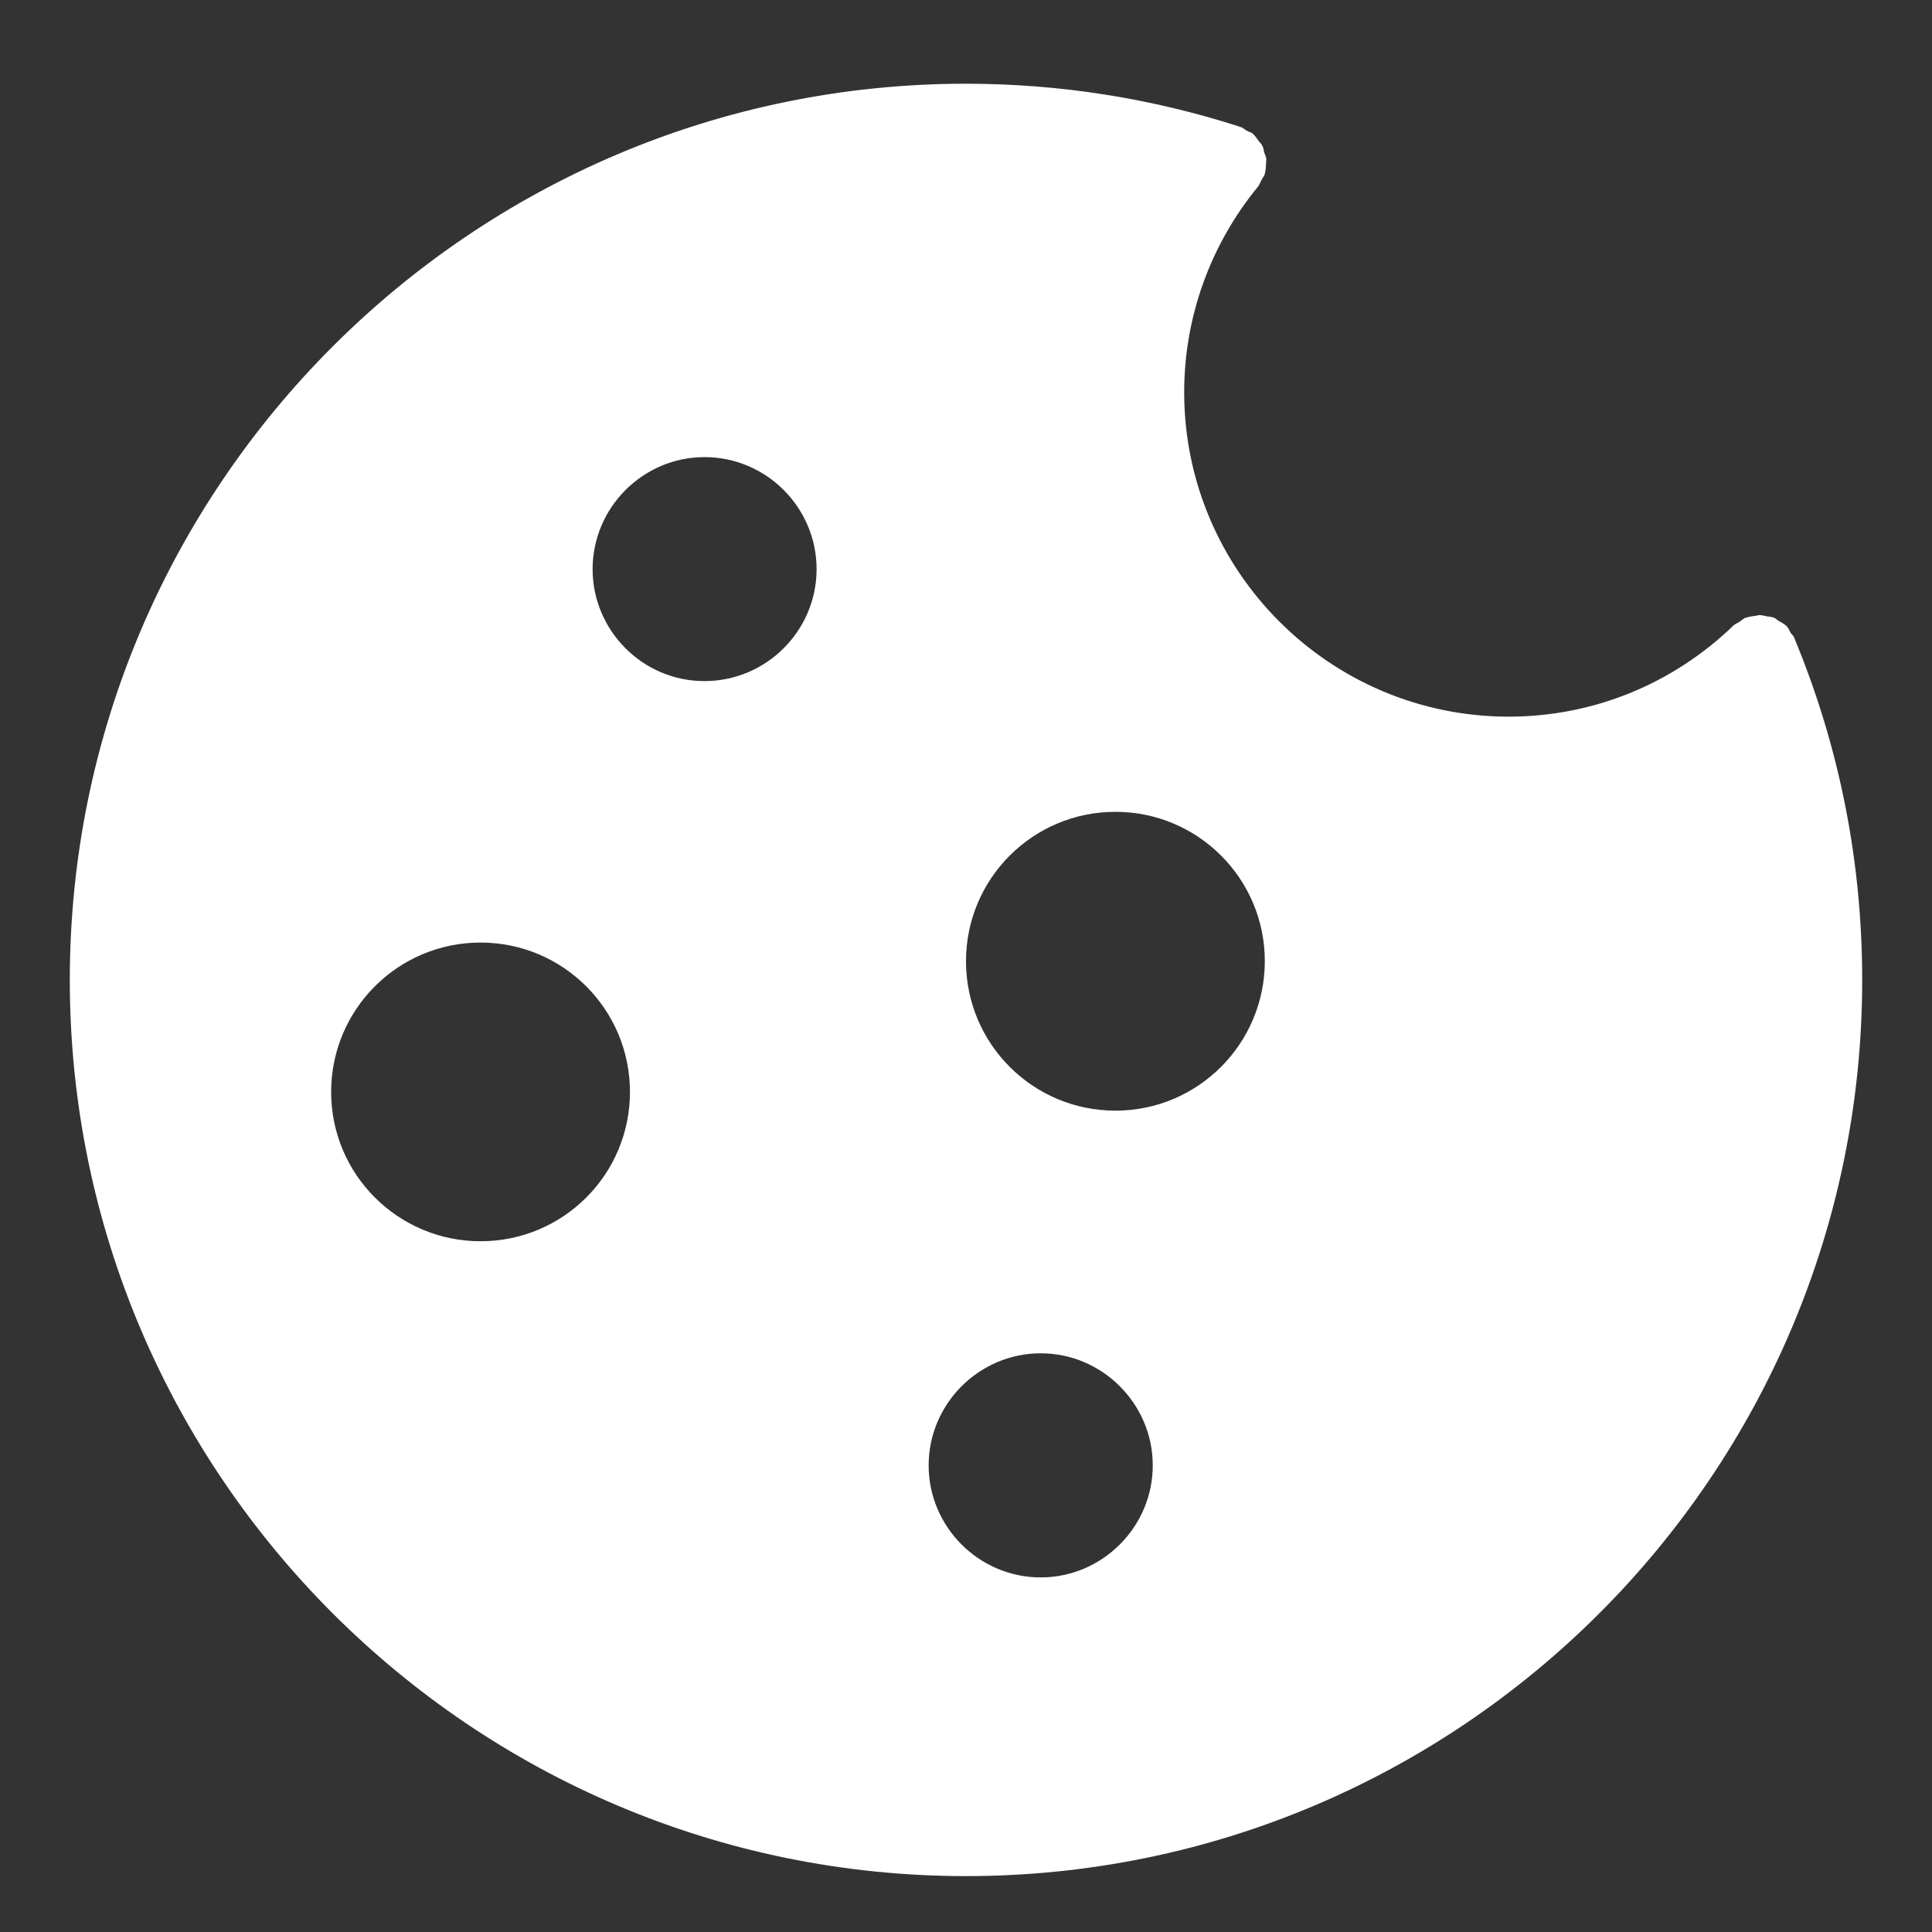 <svg width="15" height="15" viewBox="0 0 15 15" fill="none" xmlns="http://www.w3.org/2000/svg">
<rect x="0" y="0" width="15" height="15" fill="#333333" stroke="none"/>
<path fill-rule="evenodd" clip-rule="evenodd" d="M13.934 4.958V4.961C14.281 5.799 14.458 6.689 14.458 7.608C14.458 11.444 11.336 14.566 7.5 14.566C3.664 14.566 0.542 11.444 0.542 7.608C0.542 3.772 3.664 0.65 7.5 0.65C8.225 0.65 8.941 0.763 9.623 0.983C9.626 0.983 9.626 0.986 9.626 0.986H9.634C9.644 0.99 9.652 0.996 9.66 1.002L9.668 1.007L9.671 1.01L9.675 1.012L9.677 1.013L9.681 1.015C9.696 1.024 9.713 1.027 9.728 1.038C9.728 1.038 9.728 1.039 9.728 1.04C9.728 1.041 9.729 1.041 9.73 1.041C9.746 1.057 9.757 1.073 9.77 1.091L9.774 1.096C9.775 1.099 9.777 1.101 9.779 1.103L9.783 1.107C9.787 1.111 9.79 1.115 9.794 1.12C9.796 1.123 9.798 1.127 9.8 1.131C9.805 1.139 9.808 1.148 9.81 1.157L9.811 1.163L9.812 1.169L9.814 1.18L9.817 1.188L9.82 1.195L9.82 1.196C9.825 1.208 9.83 1.221 9.832 1.236C9.832 1.24 9.831 1.245 9.831 1.25V1.252C9.83 1.259 9.829 1.266 9.829 1.273C9.829 1.3 9.826 1.323 9.82 1.349V1.352C9.817 1.361 9.811 1.37 9.805 1.379C9.801 1.385 9.797 1.392 9.794 1.398C9.785 1.416 9.779 1.433 9.768 1.448C9.396 1.9 9.194 2.465 9.194 3.045C9.194 4.434 10.324 5.564 11.713 5.564C12.368 5.564 12.988 5.312 13.461 4.854C13.465 4.851 13.469 4.848 13.473 4.846C13.479 4.842 13.484 4.839 13.49 4.836C13.495 4.834 13.5 4.831 13.505 4.828C13.522 4.816 13.534 4.805 13.551 4.796H13.557C13.577 4.788 13.601 4.785 13.624 4.782C13.638 4.782 13.653 4.773 13.667 4.776C13.685 4.776 13.699 4.782 13.716 4.785C13.737 4.787 13.757 4.79 13.774 4.796C13.782 4.8 13.788 4.805 13.795 4.81L13.799 4.813L13.806 4.819C13.829 4.831 13.85 4.842 13.87 4.86C13.87 4.861 13.87 4.862 13.87 4.862C13.871 4.863 13.871 4.863 13.873 4.863C13.884 4.877 13.893 4.894 13.902 4.912C13.91 4.926 13.925 4.935 13.931 4.952C13.931 4.954 13.931 4.955 13.931 4.956L13.932 4.957L13.934 4.958ZM2.571 8.478C2.571 9.119 3.091 9.637 3.731 9.637C4.372 9.637 4.891 9.119 4.891 8.478C4.891 7.837 4.372 7.318 3.731 7.318C3.09 7.318 2.571 7.837 2.571 8.478ZM5.47 3.549C4.992 3.549 4.601 3.941 4.601 4.419C4.601 4.897 4.992 5.289 5.47 5.288C5.949 5.288 6.34 4.897 6.34 4.419C6.34 3.94 5.949 3.549 5.47 3.549ZM7.21 11.377C7.21 11.856 7.602 12.247 8.08 12.247C8.558 12.247 8.95 11.855 8.95 11.377C8.95 10.899 8.558 10.507 8.08 10.507C7.602 10.507 7.21 10.899 7.21 11.377ZM7.5 7.463C7.5 8.104 8.019 8.623 8.66 8.623C9.301 8.623 9.819 8.104 9.82 7.463C9.82 6.822 9.301 6.303 8.66 6.303C8.019 6.303 7.5 6.822 7.5 7.463Z" fill="white"/>
</svg>
